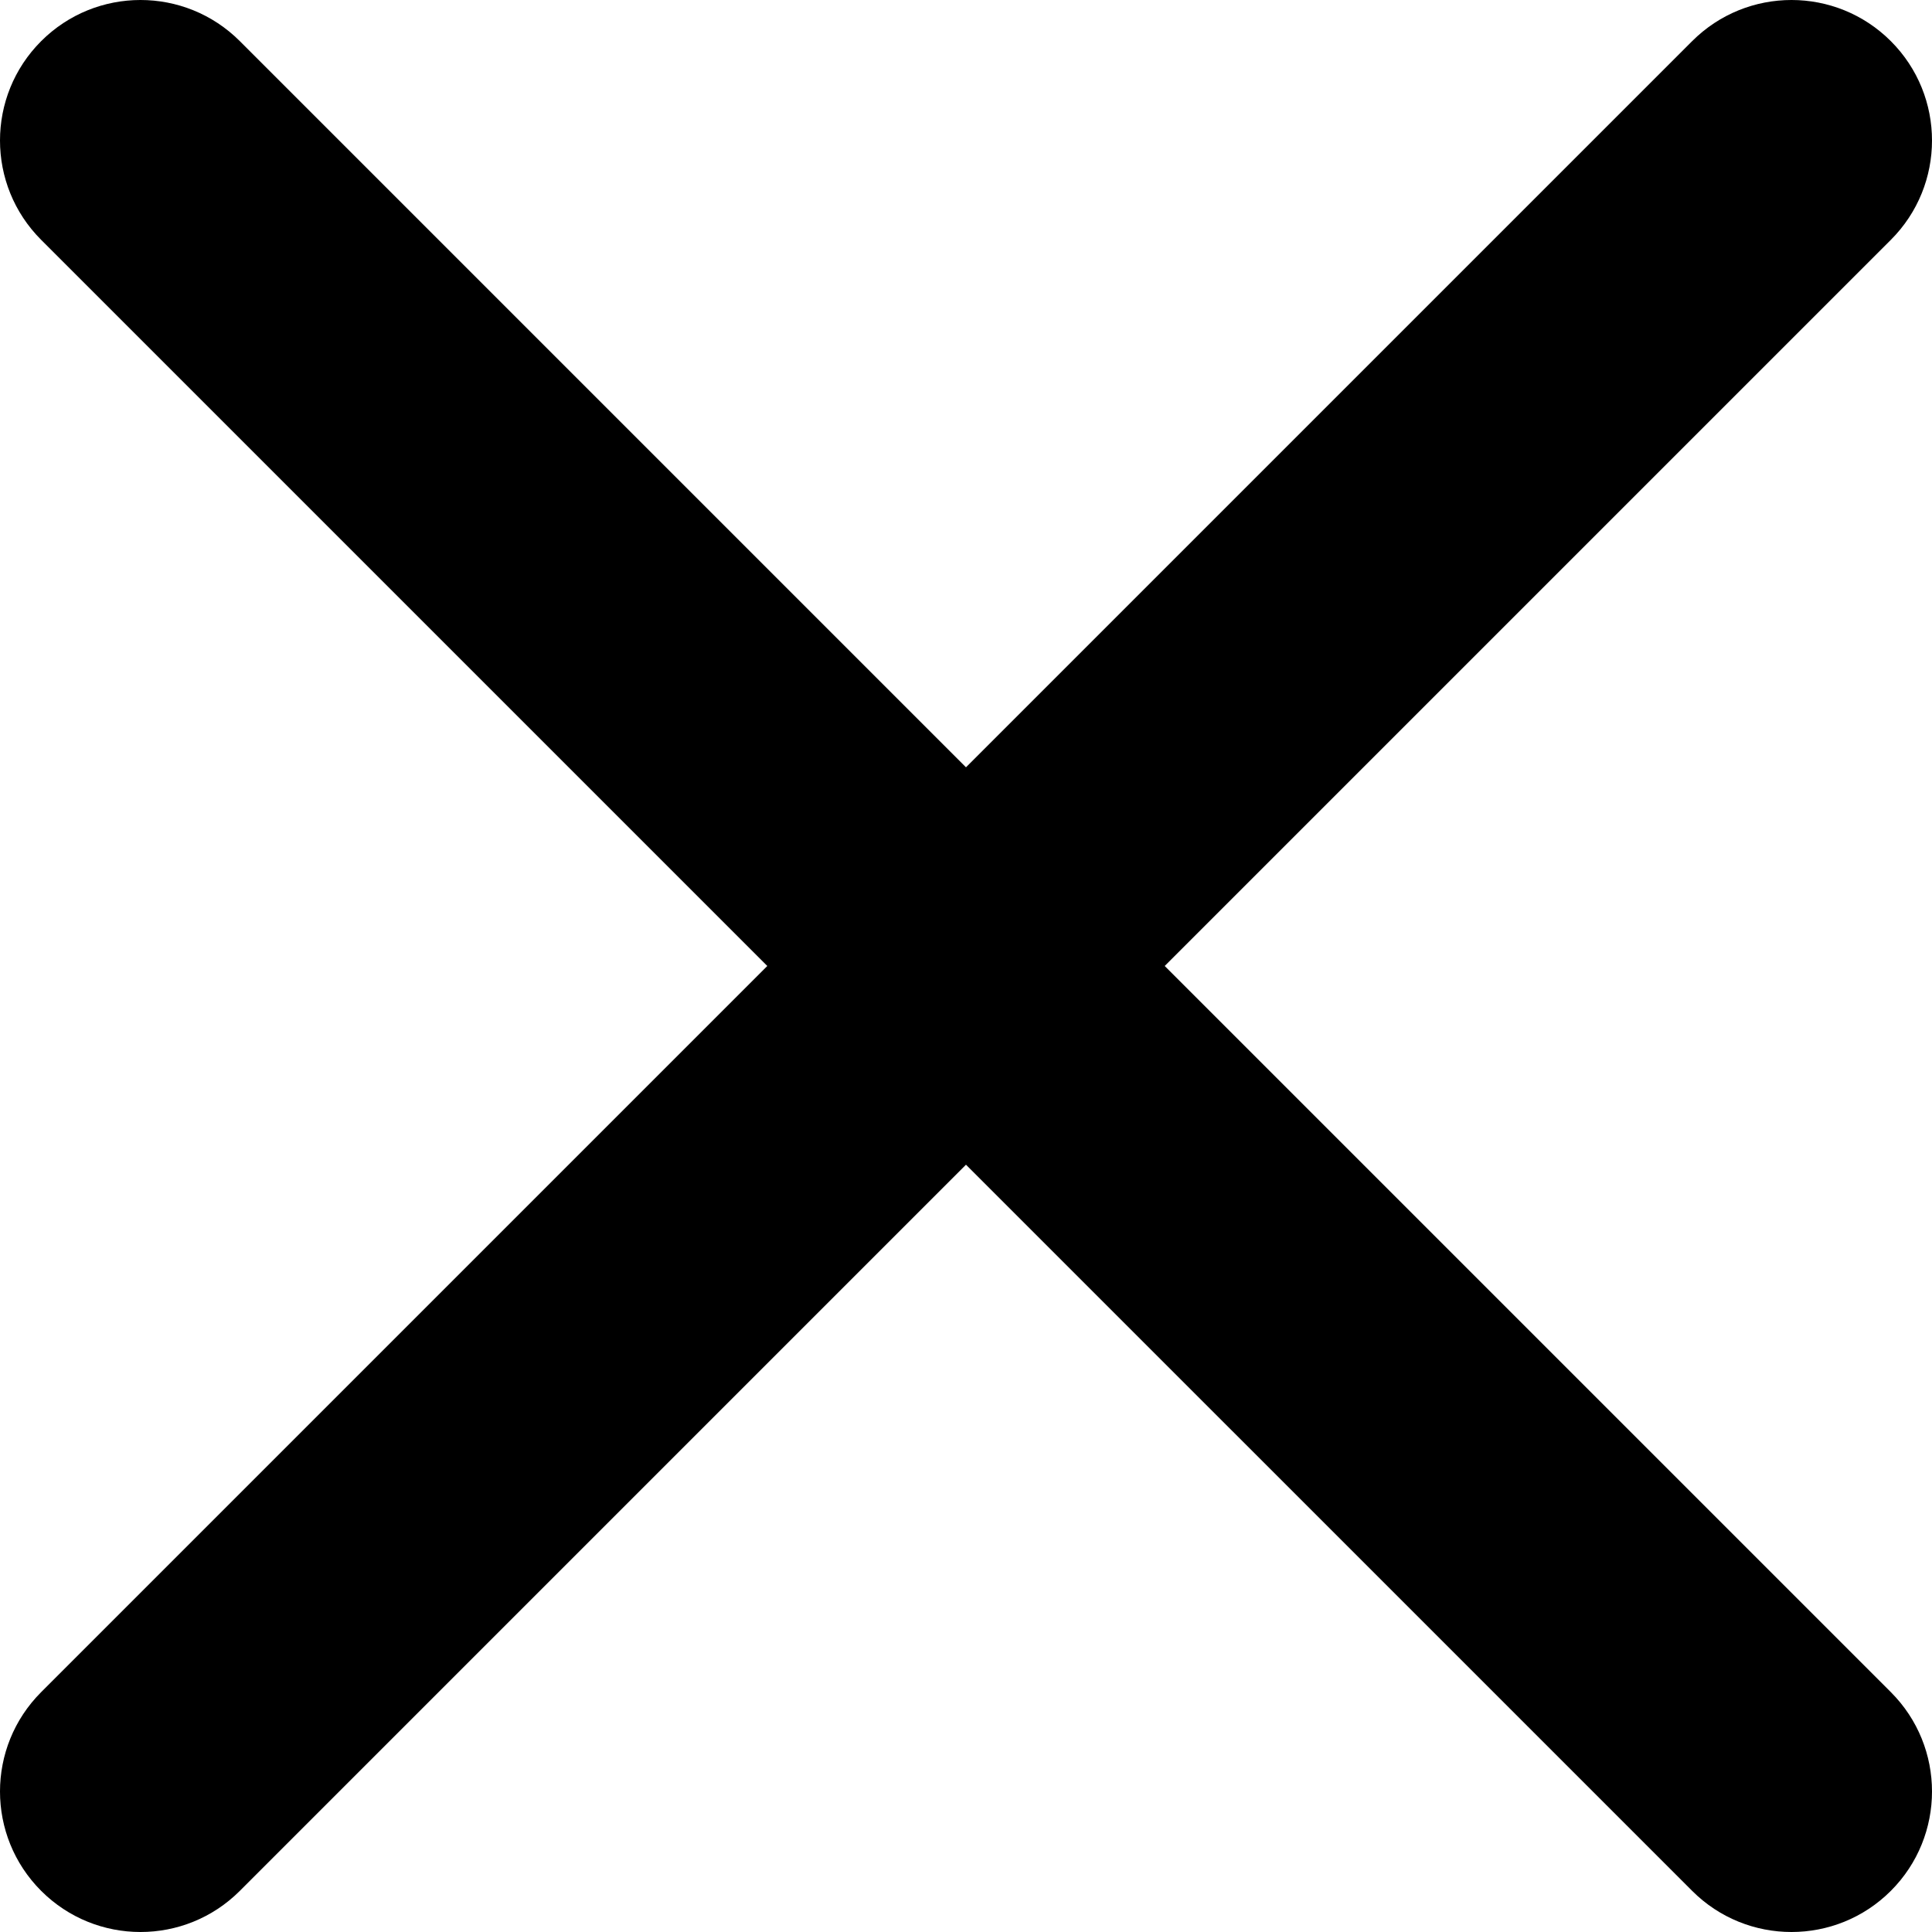 <svg width="137" height="137" viewBox="0 0 137 137" fill="none" xmlns="http://www.w3.org/2000/svg">
<path fill-rule="evenodd" clip-rule="evenodd" d="M134.082 2.918C137.973 6.809 137.973 13.117 134.082 17.008L82.59 68.499L134.082 119.991C137.973 123.882 137.973 130.191 134.082 134.082C130.191 137.973 123.882 137.973 119.991 134.082L68.499 82.59L17.008 134.082C13.117 137.973 6.809 137.973 2.918 134.082C-0.973 130.191 -0.973 123.882 2.918 119.991L54.41 68.499L2.918 17.008C-0.973 13.117 -0.973 6.809 2.918 2.918C6.809 -0.973 13.117 -0.973 17.008 2.918L68.499 54.41L119.991 2.918C123.882 -0.973 130.191 -0.973 134.082 2.918V2.918Z" fill="black"/>
</svg>
